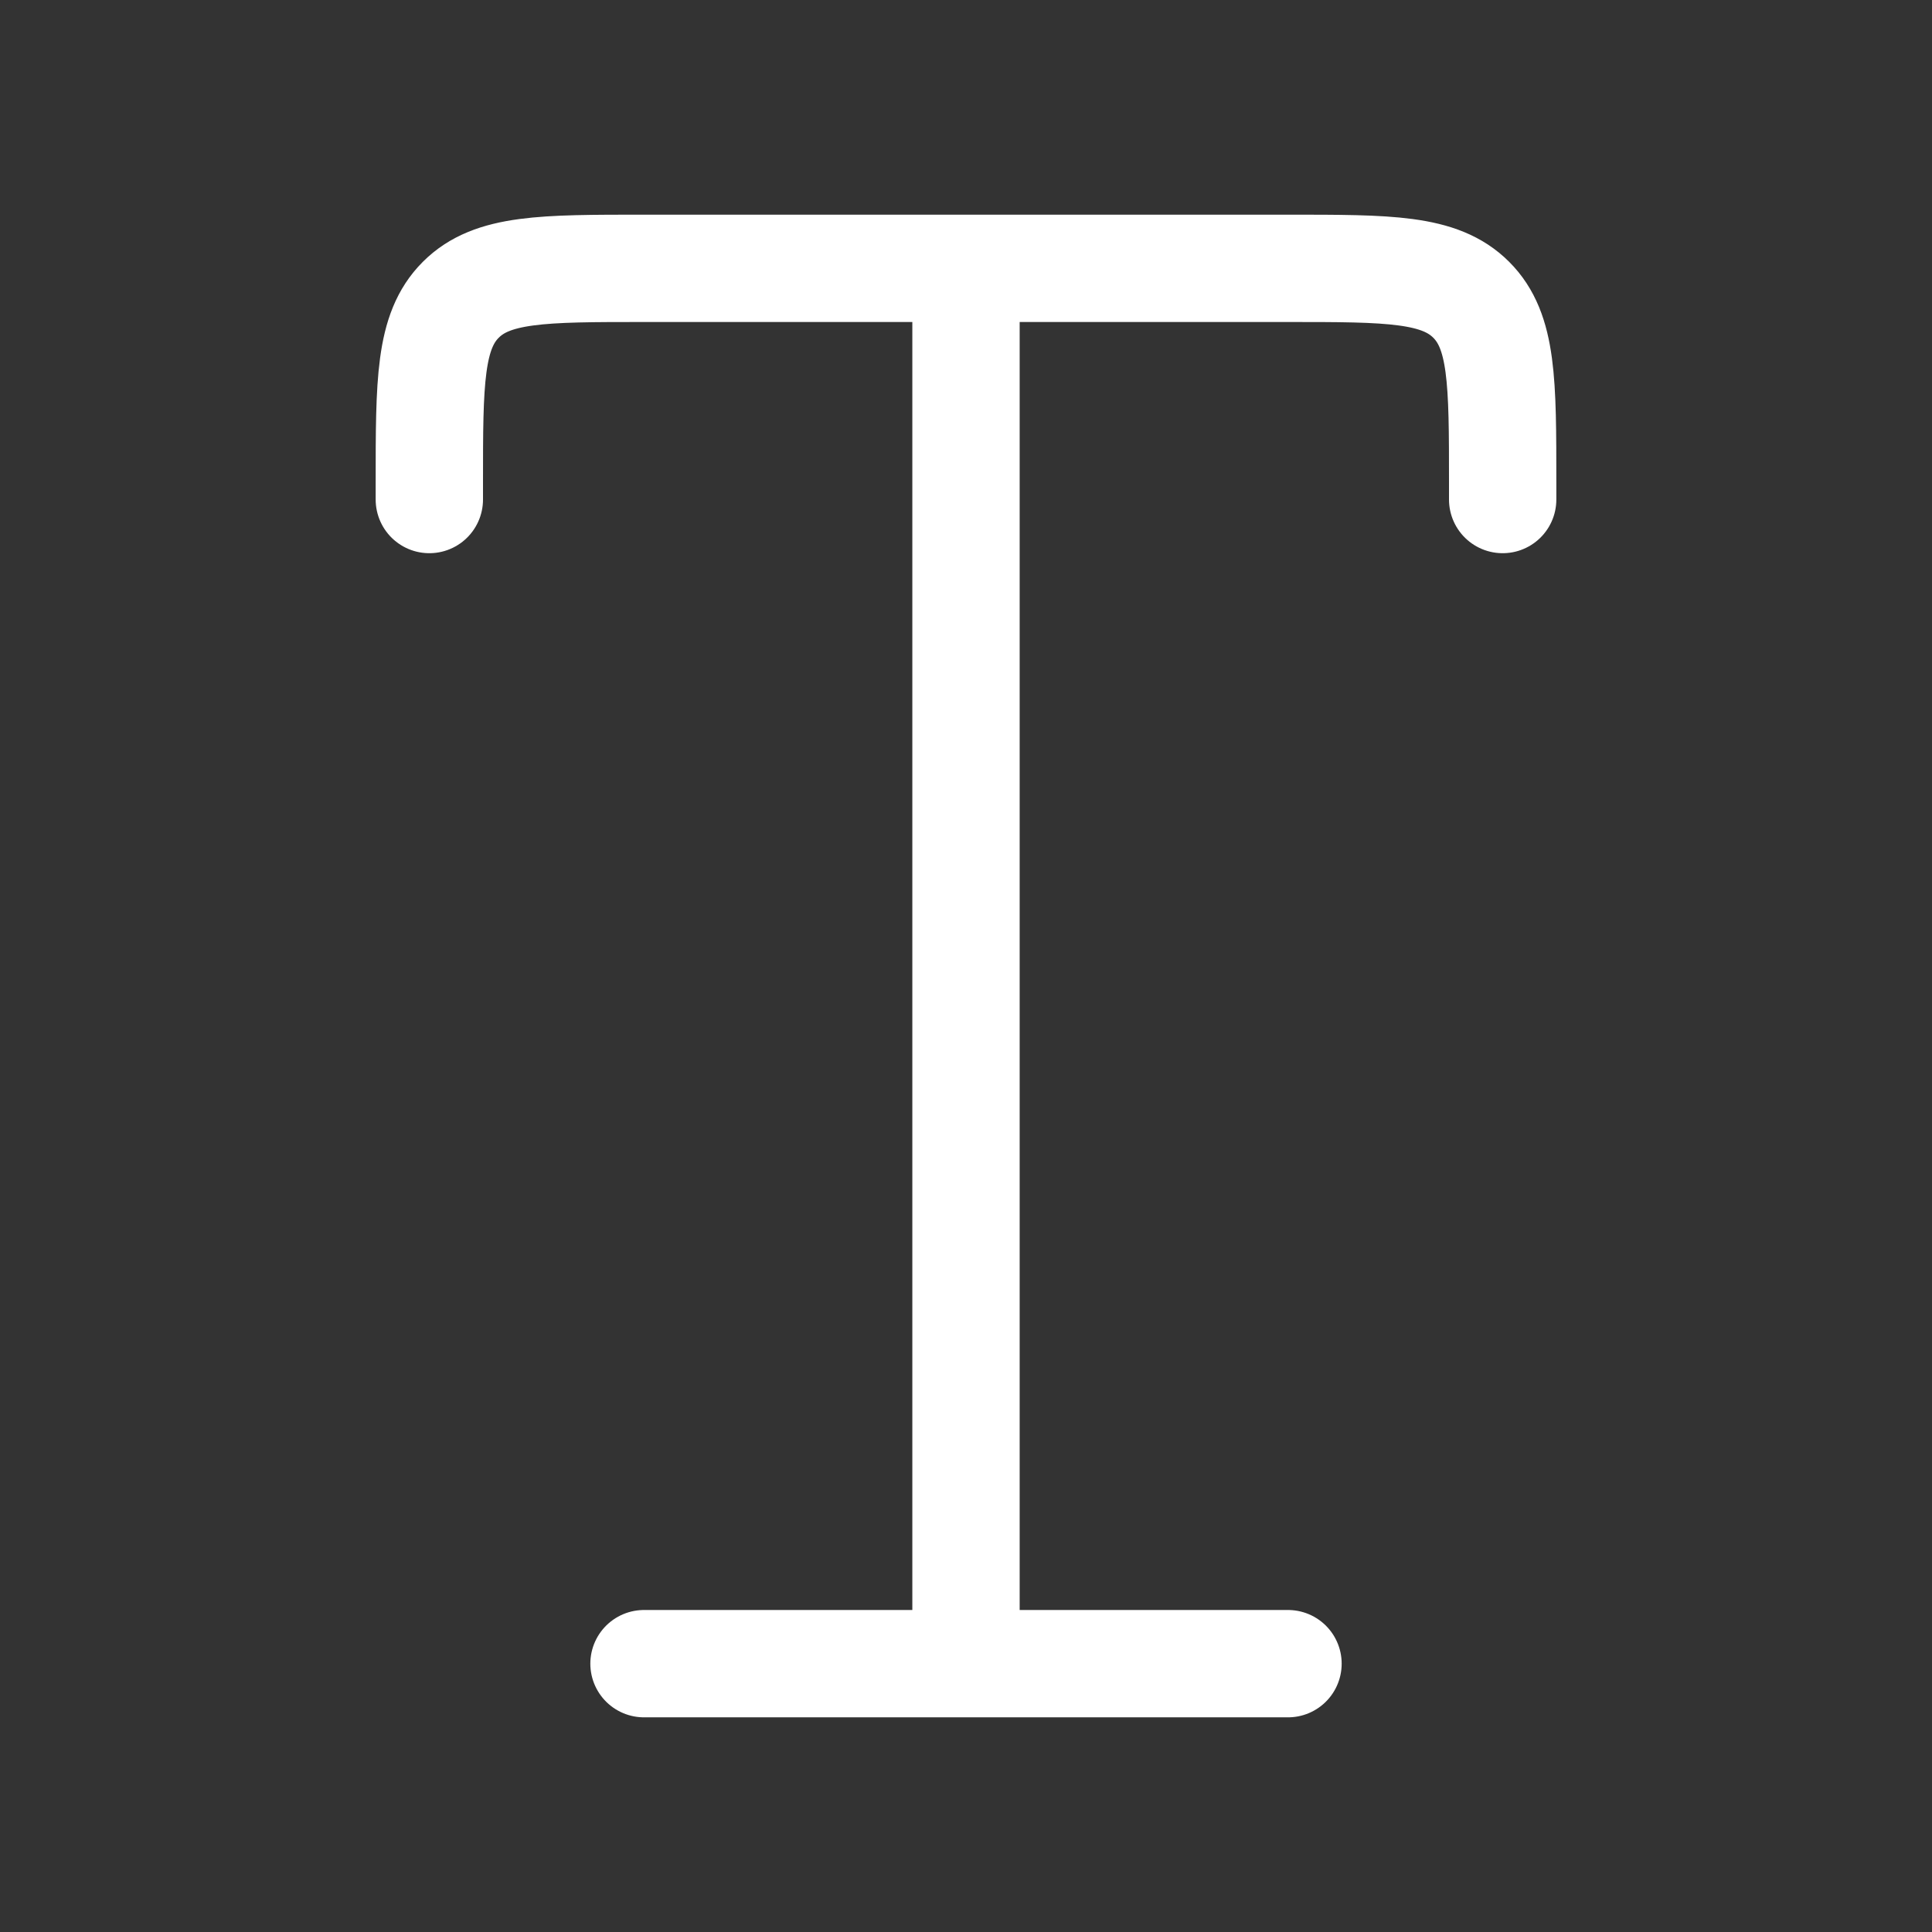 <svg width="18" height="18" fill="none" xmlns="http://www.w3.org/2000/svg"><rect width="100%" height="100%" fill="#333333" stroke="none"/><path d="M9 2.5v13m0-13h3c.943 0 1.414 0 1.707.293C14 3.086 14 3.557 14 4.5v.154M9 2.5H6c-.943 0-1.414 0-1.707.293C4 3.086 4 3.557 4 4.5v.154M9 15.5H6m3 0h3" stroke="#fff" stroke-linecap="round"/></svg>